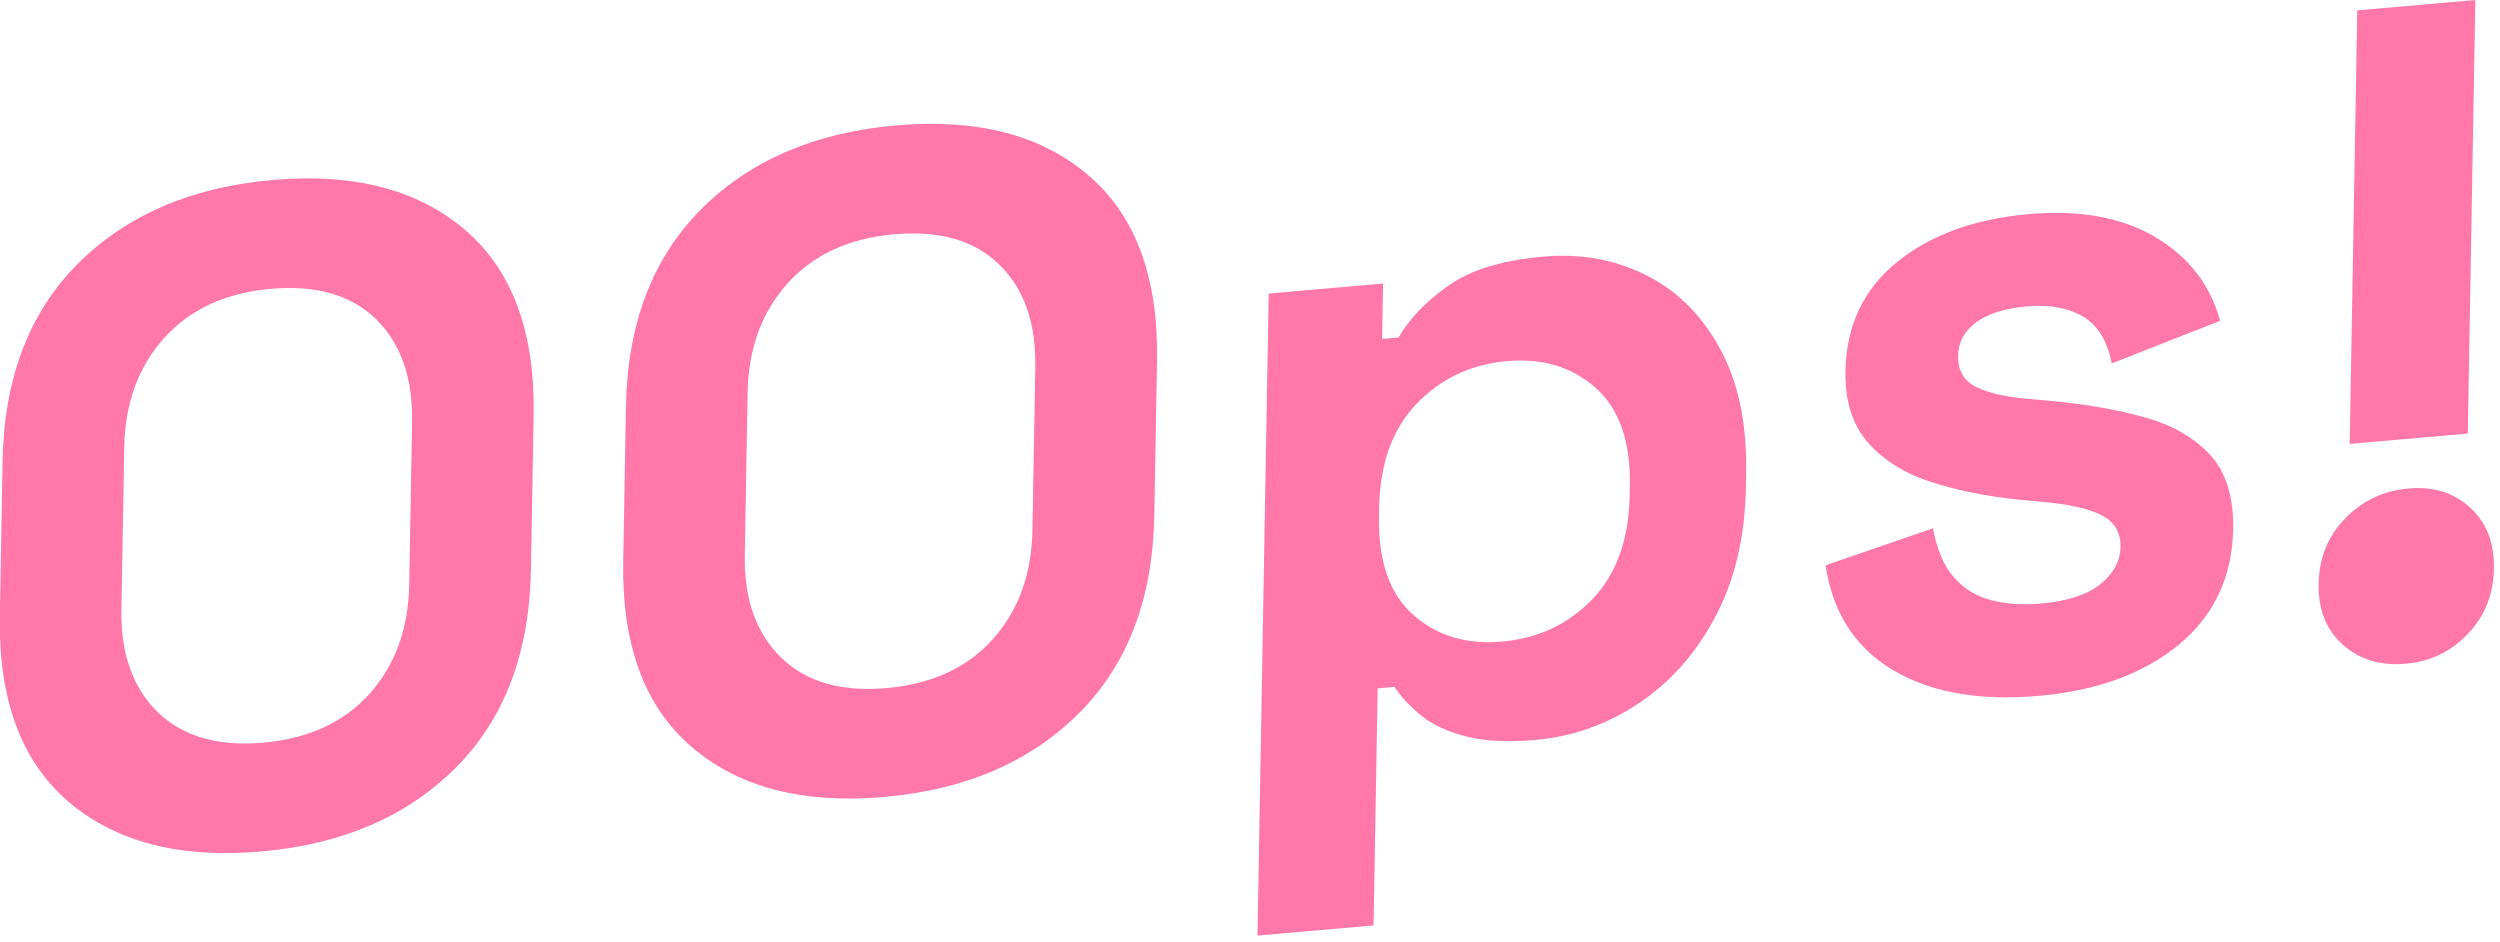<svg width="268" height="101" viewBox="0 0 268 101" fill="none" xmlns="http://www.w3.org/2000/svg">
<g clip-path="url(#clip0_268_25)">
<path fill-rule="evenodd" clip-rule="evenodd" d="M27.968 91.284C19.268 92.046 12.402 90.261 7.331 85.932C2.278 81.604 -0.171 74.988 -0.016 66.089L0.274 49.476C0.429 40.577 3.116 33.511 8.336 28.284C13.574 23.052 20.524 20.057 29.223 19.296C37.922 18.534 44.807 20.317 49.86 24.648C54.913 28.976 57.362 35.592 57.207 44.491L56.917 61.104C56.762 70.003 54.074 77.069 48.855 82.297C43.635 87.526 36.667 90.523 27.968 91.284ZM28.171 79.617C33.054 79.189 36.859 77.44 39.621 74.367C42.365 71.298 43.787 67.387 43.87 62.642L44.173 45.237C44.256 40.491 42.966 36.82 40.321 34.221C37.658 31.623 33.903 30.538 29.02 30.965C24.209 31.386 20.423 33.132 17.624 36.208C14.844 39.282 13.403 43.193 13.321 47.938L13.017 65.343C12.934 70.089 14.243 73.76 16.924 76.355C19.624 78.949 23.36 80.038 28.171 79.617ZM94.793 85.433C86.094 86.195 79.209 84.411 74.156 80.081C69.103 75.753 66.654 69.137 66.809 60.237L67.099 43.625C67.254 34.726 69.942 27.66 75.162 22.432C80.382 17.203 87.35 14.206 96.049 13.444C104.748 12.683 111.615 14.468 116.686 18.796C121.739 23.125 124.187 29.741 124.032 38.64L123.742 55.252C123.587 64.152 120.9 71.217 115.68 76.445C110.443 81.677 103.492 84.671 94.793 85.433ZM94.997 73.766C99.88 73.338 103.684 71.589 106.428 68.518C109.191 65.447 110.595 61.538 110.678 56.792L110.982 39.387C111.065 34.642 109.792 30.968 107.129 28.371C104.483 25.772 100.728 24.686 95.845 25.114C91.035 25.535 87.23 27.283 84.449 30.357C81.669 33.431 80.228 37.342 80.146 42.087L79.842 59.492C79.759 64.237 81.068 67.909 83.749 70.503C86.431 73.099 90.186 74.187 94.997 73.766ZM134.803 100.294L136.003 31.47L148.265 30.396L148.161 36.331L149.934 36.175C151.089 34.165 152.855 32.316 155.268 30.623C157.663 28.932 161.057 27.894 165.488 27.506C169.431 27.161 173.067 27.814 176.397 29.463C179.727 31.113 182.39 33.727 184.35 37.308C186.329 40.886 187.28 45.344 187.186 50.685L187.159 52.267C187.066 57.608 185.956 62.246 183.847 66.183C181.756 70.118 178.993 73.207 175.595 75.446C172.198 77.686 168.527 78.977 164.585 79.322C161.619 79.582 159.129 79.455 157.134 78.938C155.138 78.422 153.544 77.673 152.333 76.692C151.14 75.71 150.183 74.692 149.479 73.634L147.688 73.791L147.245 99.205L134.803 100.294ZM161.012 68.775C164.901 68.434 168.124 66.918 170.717 64.222C173.292 61.529 174.621 57.808 174.704 53.061L174.721 52.073C174.804 47.326 173.583 43.829 171.058 41.582C168.533 39.336 165.353 38.379 161.537 38.713C157.703 39.048 154.498 40.565 151.887 43.261C149.276 45.957 147.928 49.679 147.845 54.426L147.828 55.414C147.745 60.162 148.967 63.658 151.492 65.905C154.017 68.153 157.178 69.11 161.012 68.775ZM218.551 74.597C212.149 75.158 206.947 74.231 202.908 71.819C198.869 69.409 196.46 65.671 195.699 60.603L207.218 56.632C207.63 58.9 208.375 60.644 209.437 61.868C210.5 63.092 211.84 63.912 213.44 64.332C215.058 64.751 216.807 64.876 218.724 64.708C221.617 64.454 223.779 63.756 225.171 62.613C226.582 61.469 227.291 60.141 227.317 58.624C227.344 57.108 226.695 55.996 225.408 55.287C224.102 54.578 221.997 54.088 219.113 53.813L216.354 53.562C212.929 53.204 209.817 52.572 206.998 51.666C204.196 50.759 201.945 49.361 200.263 47.467C198.599 45.571 197.776 43.011 197.832 39.782C197.917 34.902 199.773 31.004 203.363 28.09C206.972 25.175 211.679 23.462 217.484 22.953C222.946 22.475 227.464 23.297 231.057 25.418C234.631 27.542 236.945 30.531 237.997 34.388L226.378 38.96C225.897 36.5 224.843 34.815 223.252 33.901C221.66 32.987 219.681 32.635 217.311 32.843C214.924 33.052 213.108 33.621 211.846 34.555C210.583 35.488 209.931 36.681 209.906 38.132C209.879 39.713 210.527 40.825 211.816 41.469C213.123 42.112 214.903 42.532 217.139 42.73L219.897 42.984C223.575 43.319 226.906 43.9 229.871 44.726C232.854 45.55 235.196 46.894 236.915 48.75C238.616 50.608 239.455 53.25 239.396 56.678C239.306 61.82 237.374 65.956 233.6 69.083C229.825 72.212 224.809 74.049 218.551 74.597ZM251.888 47.587L252.698 1.11L265.358 0.002L264.548 46.479L251.888 47.587ZM257.887 71.153C255.192 71.389 252.947 70.713 251.169 69.125C249.373 67.537 248.508 65.359 248.556 62.591C248.604 59.821 249.548 57.484 251.405 55.578C253.244 53.672 255.52 52.6 258.215 52.364C260.855 52.133 263.047 52.813 264.788 54.406C266.548 55.995 267.395 58.175 267.347 60.945C267.299 63.713 266.373 66.049 264.552 67.953C262.749 69.855 260.527 70.921 257.887 71.153Z" fill="#FF78A9"/>
</g>
<defs>
<clipPath id="clip0_268_25">
<rect width="268" height="101" fill="white"/>
</clipPath>
</defs>
</svg>
